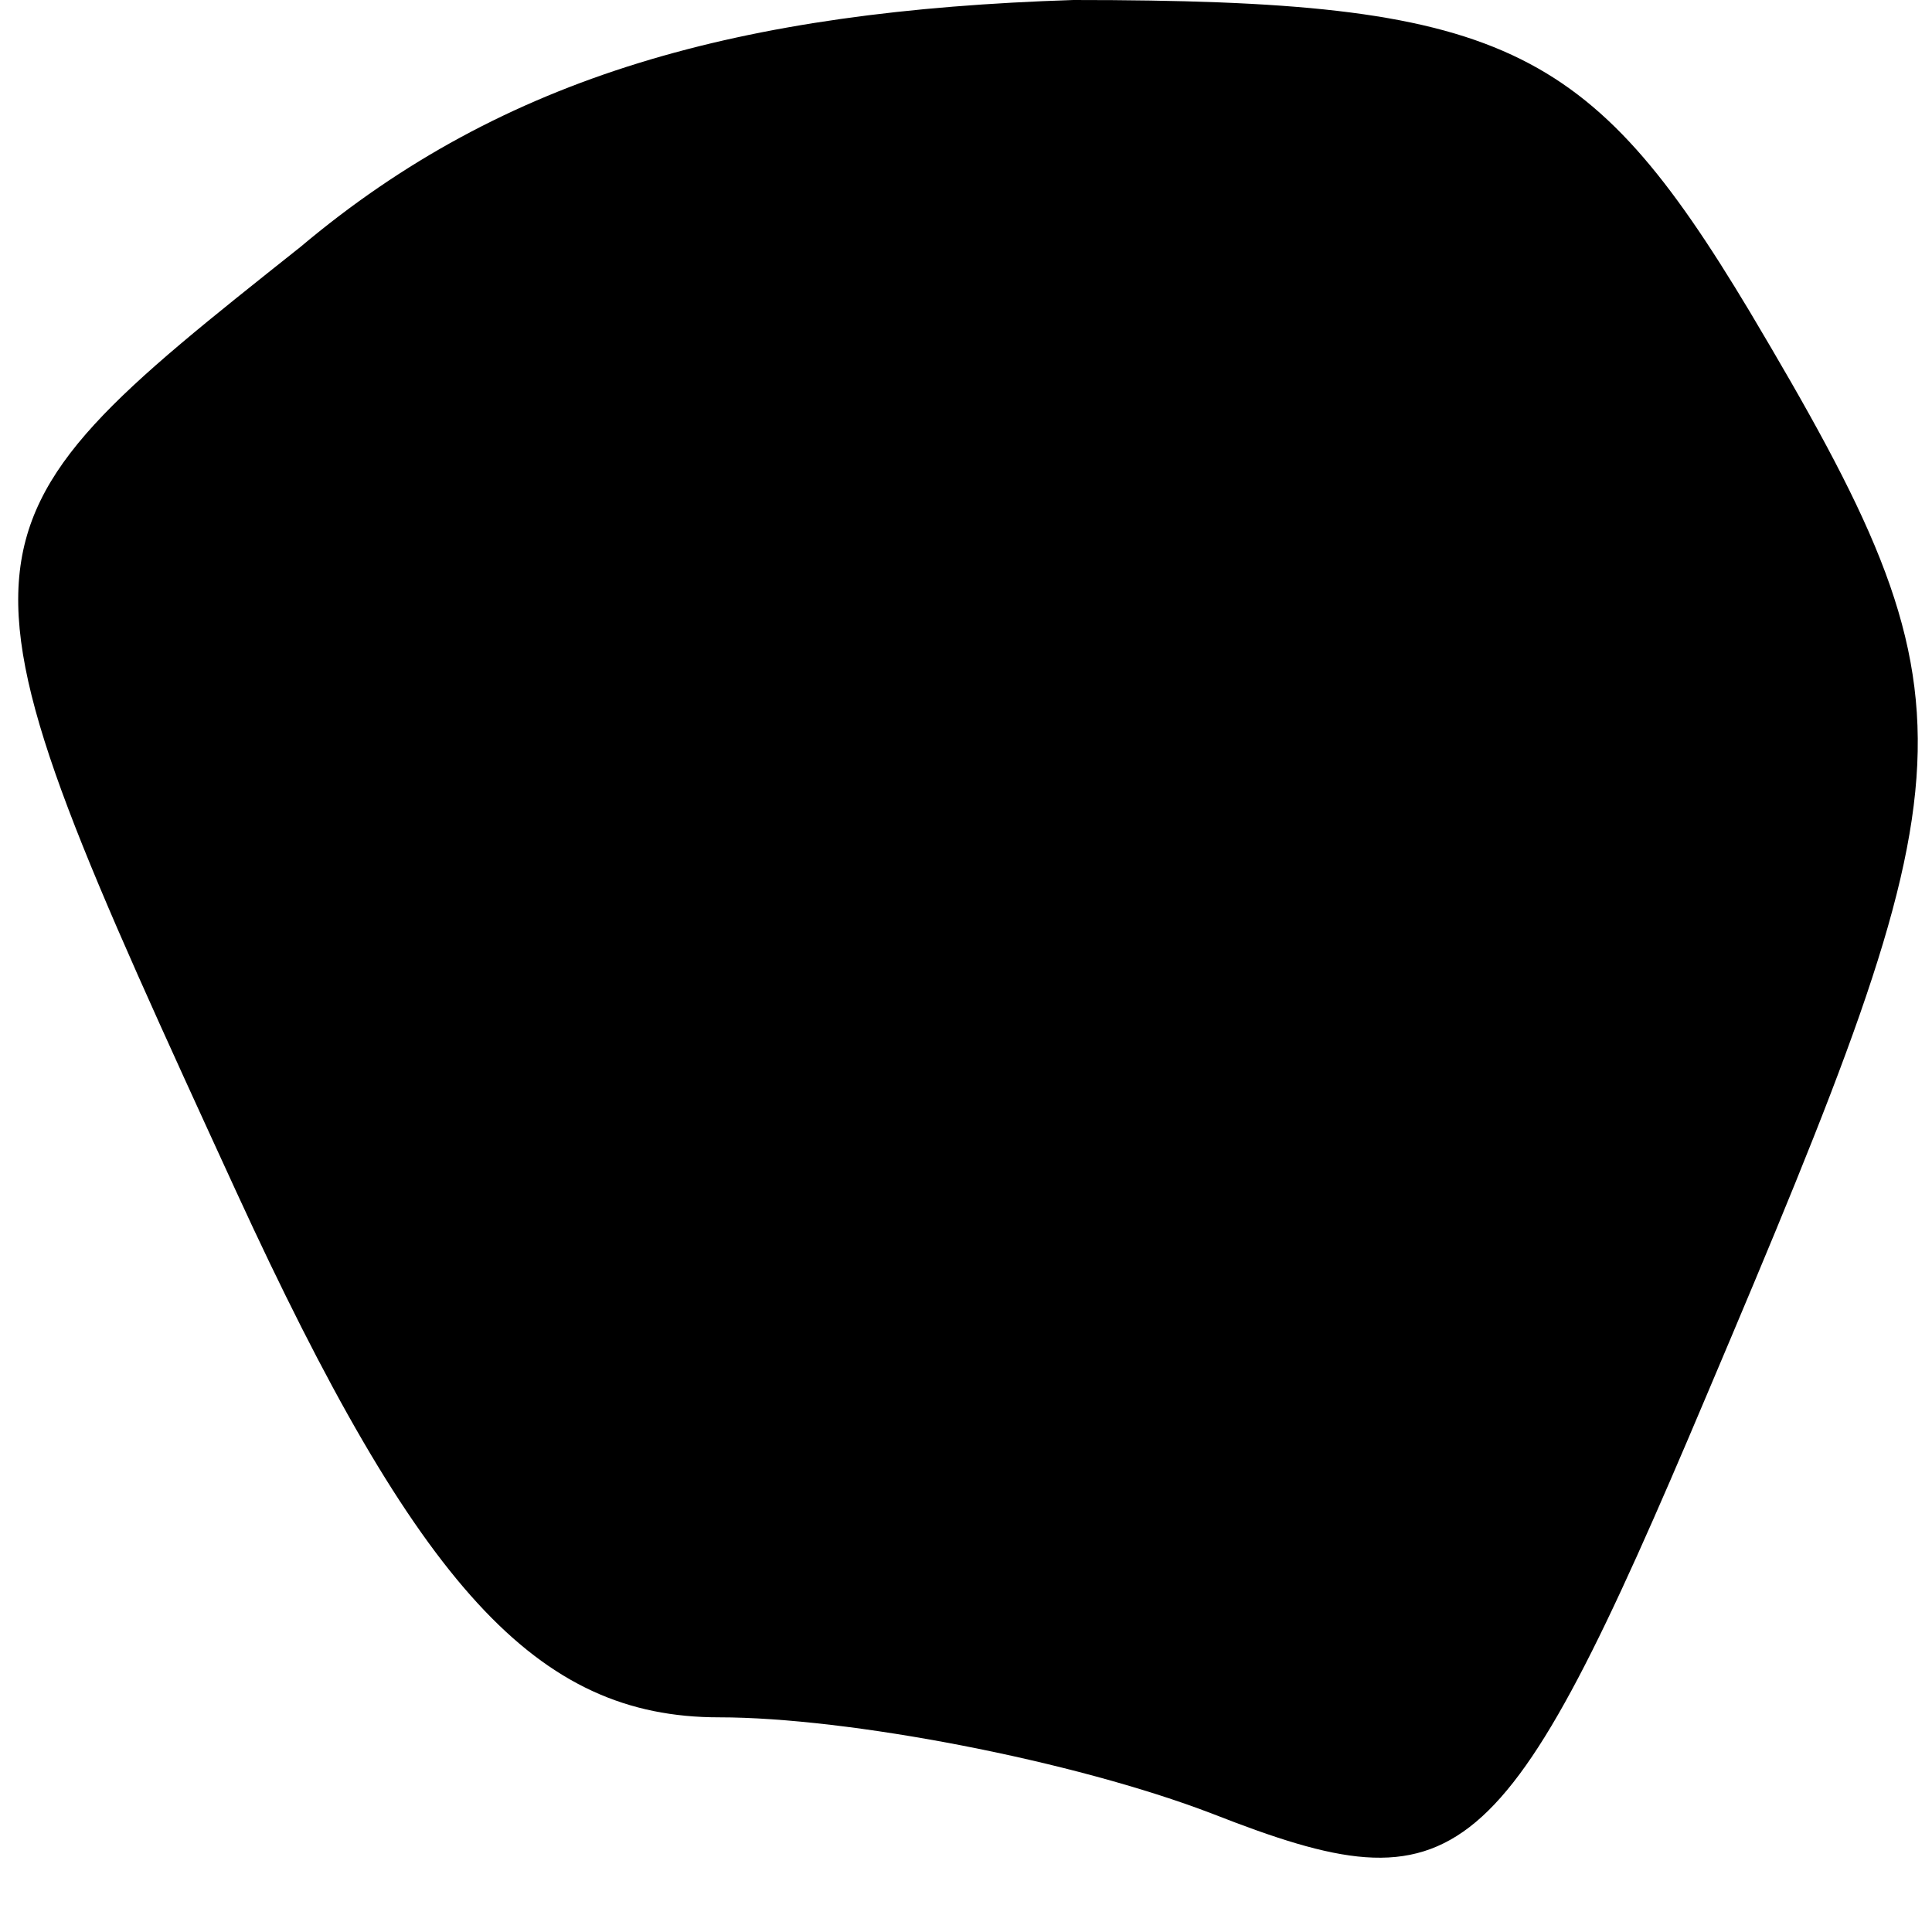 <?xml version="1.0" standalone="no"?>
<!DOCTYPE svg PUBLIC "-//W3C//DTD SVG 20010904//EN"
 "http://www.w3.org/TR/2001/REC-SVG-20010904/DTD/svg10.dtd">
<svg version="1.0" xmlns="http://www.w3.org/2000/svg"
 width="18pt" height="18pt" viewBox="0 0 18 18"
 preserveAspectRatio="xMidYMid meet">
<g transform="translate(0,18) scale(0.1,-0.1)"
fill="#000000" stroke="none">
<path fill="#000000" stroke="none" d="M28 157 c-34 -27 -34 -27 -6 -88 17
-37 28 -49 45 -49 12 0 33 -4 46 -9 23 -9 27 -6 46 39 25 59 26 64 4 101 -15
25 -23 29 -63 29 -31 -1 -53 -7 -72 -23z"/>
</g>
</svg>

